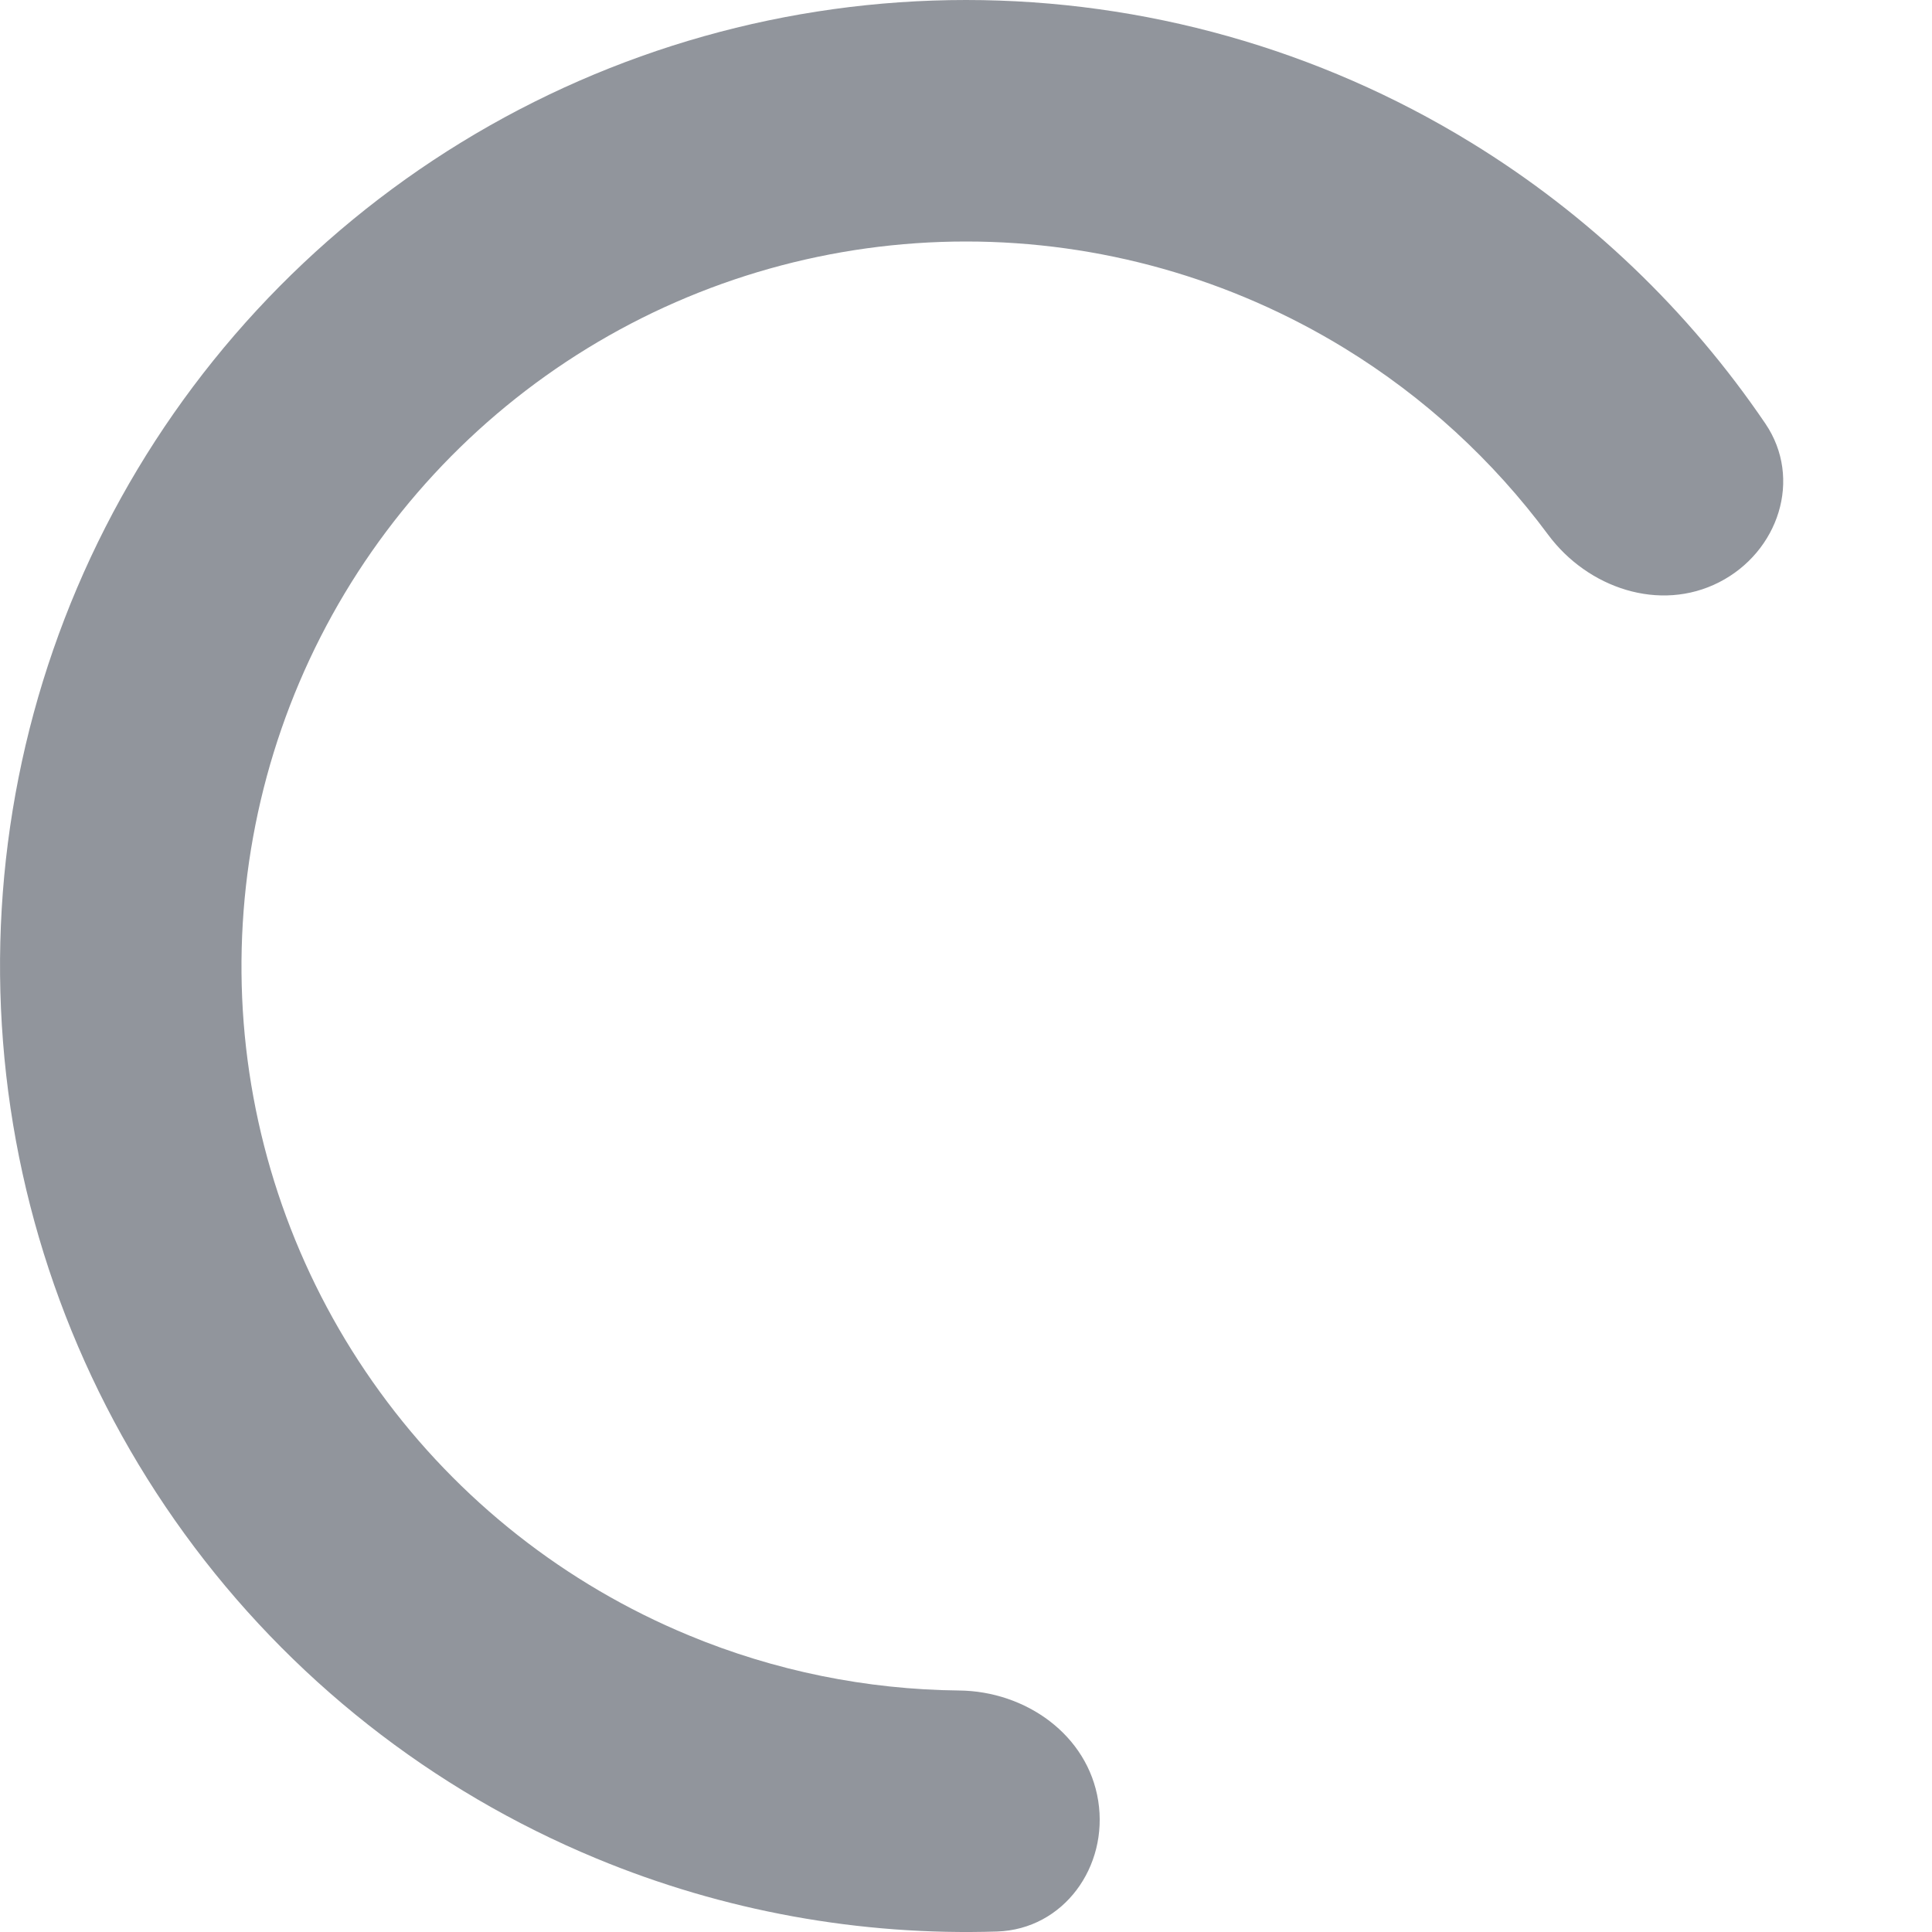 <svg width="16" height="16" viewBox="0 0 16 16" fill="none" xmlns="http://www.w3.org/2000/svg">
	<path d="M9.095 14.914C9.181 15.459 8.809 15.978 8.257 15.996C7.124 16.032 5.992 15.828 4.939 15.391C3.575 14.826 2.395 13.896 1.528 12.702C0.661 11.509 0.14 10.098 0.025 8.628C-0.091 7.157 0.202 5.683 0.872 4.368C1.542 3.054 2.562 1.95 3.82 1.179C5.078 0.408 6.525 2.6376e-08 8 0C9.475 -2.6376e-08 10.922 0.408 12.18 1.179C13.153 1.775 13.983 2.57 14.62 3.508C14.93 3.965 14.729 4.571 14.237 4.822V4.822C13.745 5.073 13.149 4.871 12.82 4.427C12.364 3.812 11.793 3.287 11.135 2.884C10.191 2.306 9.107 2 8 2C6.893 2 5.808 2.306 4.865 2.884C3.922 3.462 3.156 4.29 2.654 5.276C2.152 6.262 1.932 7.368 2.018 8.471C2.105 9.574 2.495 10.632 3.146 11.527C3.796 12.422 4.682 13.12 5.704 13.543C6.417 13.839 7.177 13.992 7.942 14C8.495 14.005 9.009 14.368 9.095 14.914V14.914Z" fill="#91959C"/>
</svg>
